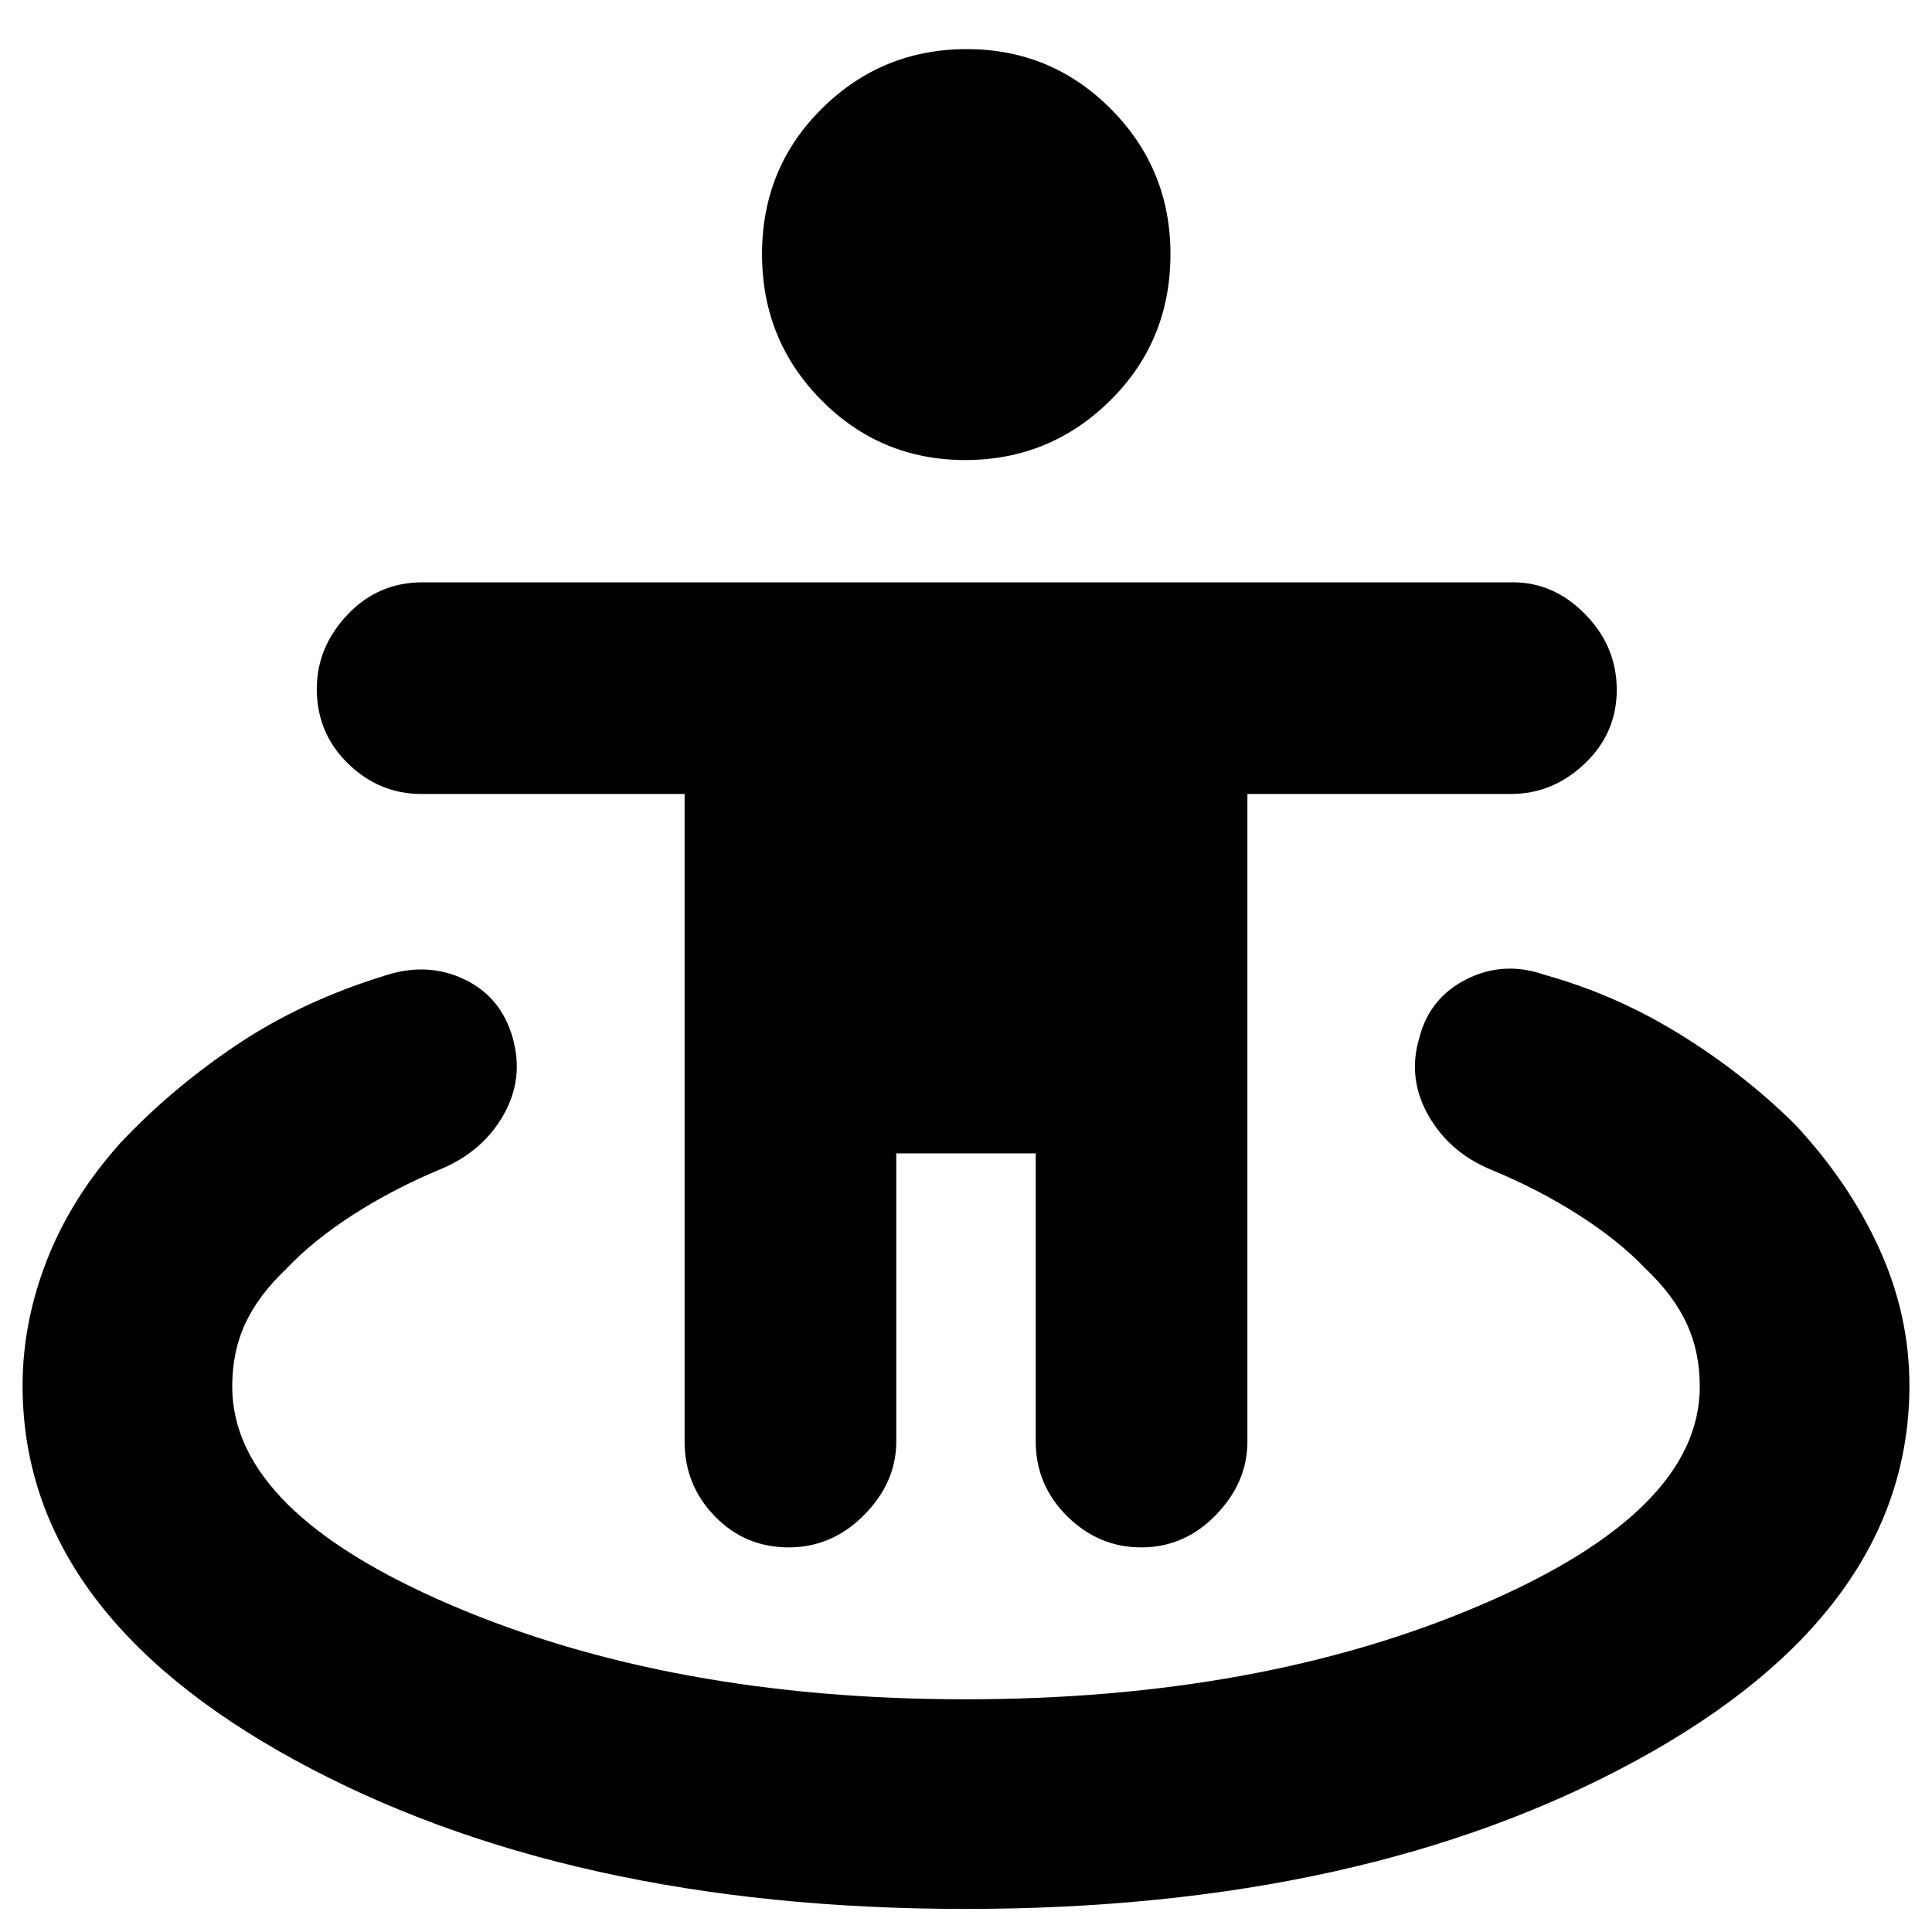 <svg xmlns="http://www.w3.org/2000/svg" height="20" viewBox="0 -960 960 960" width="20"><path d="M479.76-11.46q-197.82 0-333.18-73.94T11.22-271.5q0-31.32 12.02-62.17t36.3-58.09q25.53-27.24 58.19-49.12t74.47-34.64q20.67-6.48 38.75 2.26 18.07 8.74 23.79 28.9 5.72 20.29-4.52 38.32-10.24 18.03-30.68 26.74-23.86 9.89-43.88 22.76-20.02 12.86-33.24 26.84-13.99 13.29-20.51 27.28-6.52 14-6.52 31.34 0 62.2 109.22 108.83 109.21 46.62 255.08 46.62 146.35 0 255.64-46.64Q844.61-208.9 844.61-271q0-17.33-6.52-31.37-6.52-14.04-20.51-27.33-13.15-13.8-33.24-26.65-20.09-12.85-44.12-22.72-20.44-8.7-30.68-27.06-10.24-18.36-4.28-38.2 5.07-19.91 23.58-29.17 18.52-9.26 38.96-2.02 35.05 9.76 66.83 29.38 31.78 19.62 57.3 44.86 27.05 29 41.95 61.91 14.9 32.91 14.9 67.78 0 112.22-135.36 186.18-135.36 73.95-333.66 73.95Zm-87.83-179.65q-21.75 0-36.75-15.47-15.01-15.48-15.01-37.12v-321.78H209.26q-20.79 0-36.32-15.1-15.53-15.11-15.53-37.12 0-20.7 15.21-36.83 15.22-16.12 37.38-16.12h541.76q20.44 0 36.01 15.96 15.58 15.95 15.58 37.46 0 21.5-15.86 36.63-15.86 15.12-36.75 15.12H619.83v321.78q0 20.34-15.64 36.47-15.64 16.12-37.08 16.12-21.21 0-36.83-15.47-15.63-15.48-15.63-37.12v-143.19h-69.3v143.19q0 20.34-15.96 36.47-15.96 16.12-37.46 16.12Zm87.71-540.3q-42.07 0-71.53-29.78-29.46-29.77-29.46-72.51 0-42.97 29.82-72.43 29.81-29.46 71.89-29.46 42.07 0 71.65 29.77 29.58 29.77 29.58 72.02 0 43.23-29.94 72.81-29.93 29.58-72.01 29.58Z"/></svg>